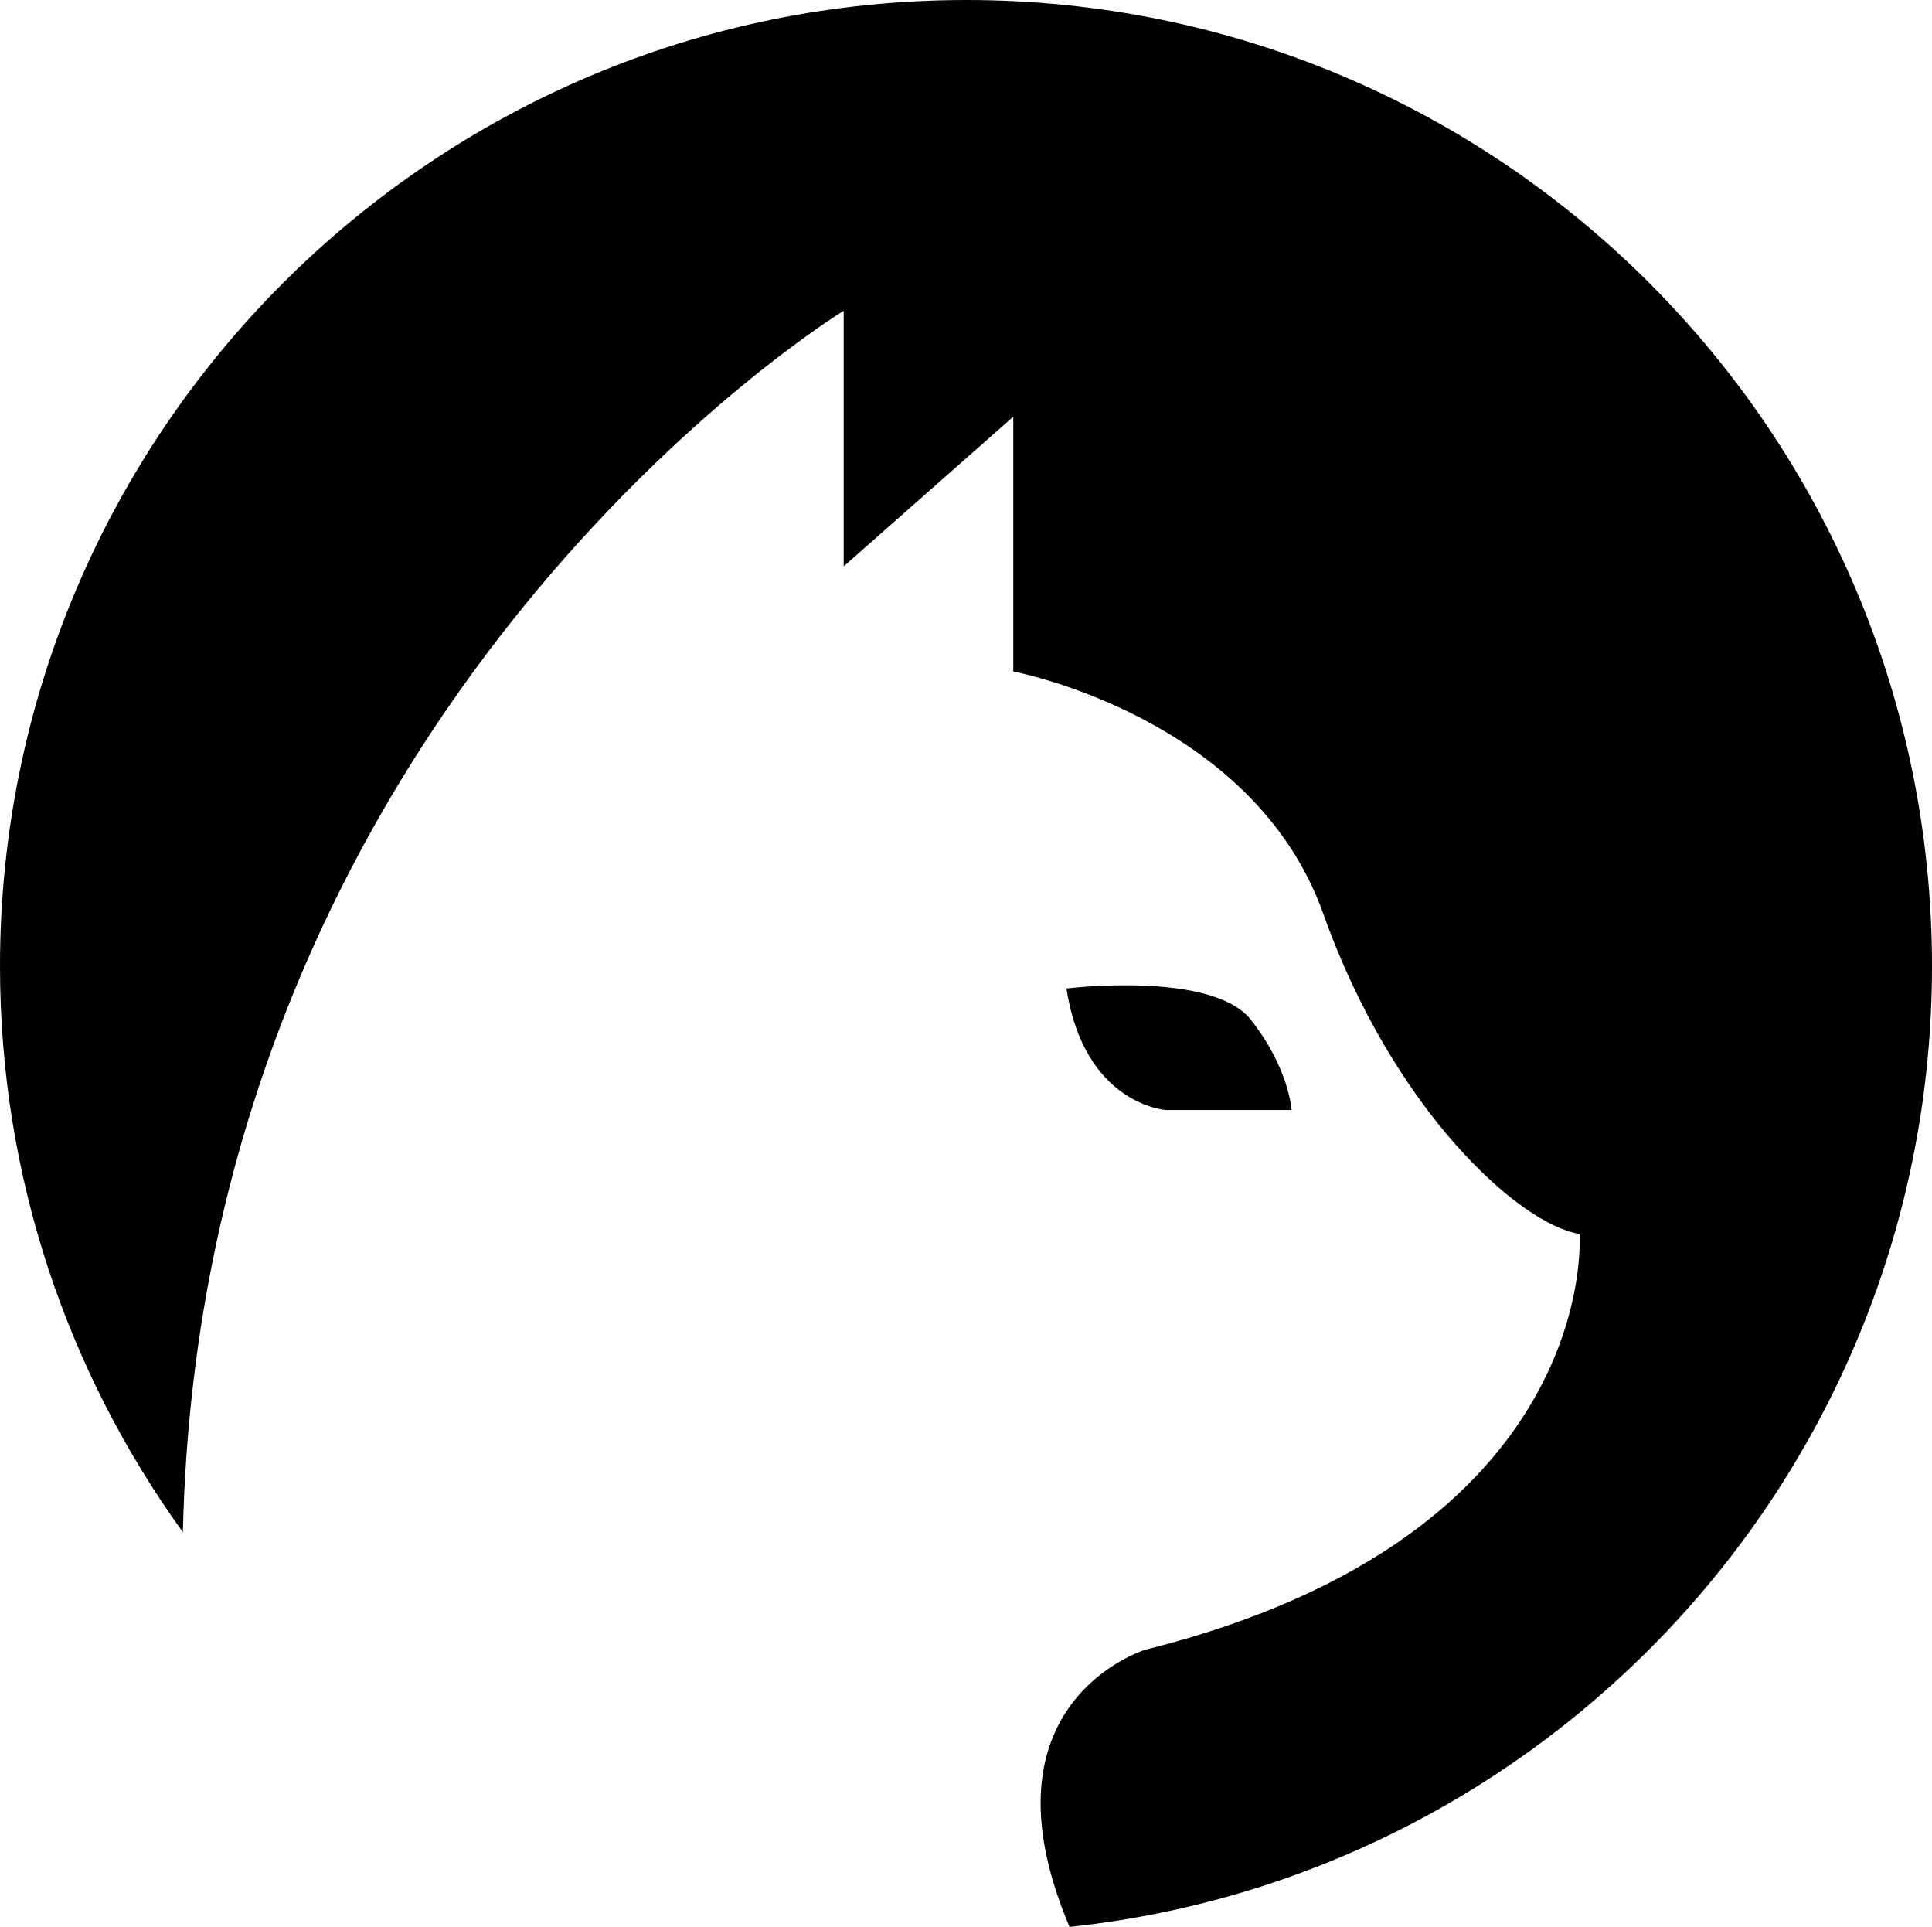 <?xml version="1.0" encoding="UTF-8"?>
<svg id="Lager_1" data-name="Lager 1" xmlns="http://www.w3.org/2000/svg" viewBox="0 0 494.4 493">
  <g id="Lager_1-2" data-name="Lager 1-2">
    <path d="m494.4,247.2c0,127.6-96.6,232.6-220.7,245.8-24.4-57.5,19.3-70.9,19.3-70.9,117.1-29.2,111.2-106.4,111.2-106.4-15.3-2.4-47.7-31.6-65.6-82-18-50.4-79.3-61.9-79.3-61.9v-65.2l-43.4,38.3v-65.4S51.6,179.9,46.8,392C17.4,351.3,0,301.3,0,247.2,0,110.7,110.7,0,247.3,0s247.1,110.7,247.1,247.2h0Z"/>
    <path d="m330.5,284h-32.1s-20.9-1.3-25.5-31.1c0,0,37.2-4.6,47.2,8,9.9,12.6,10.4,23.1,10.4,23.1Z"/>
  </g>
</svg>